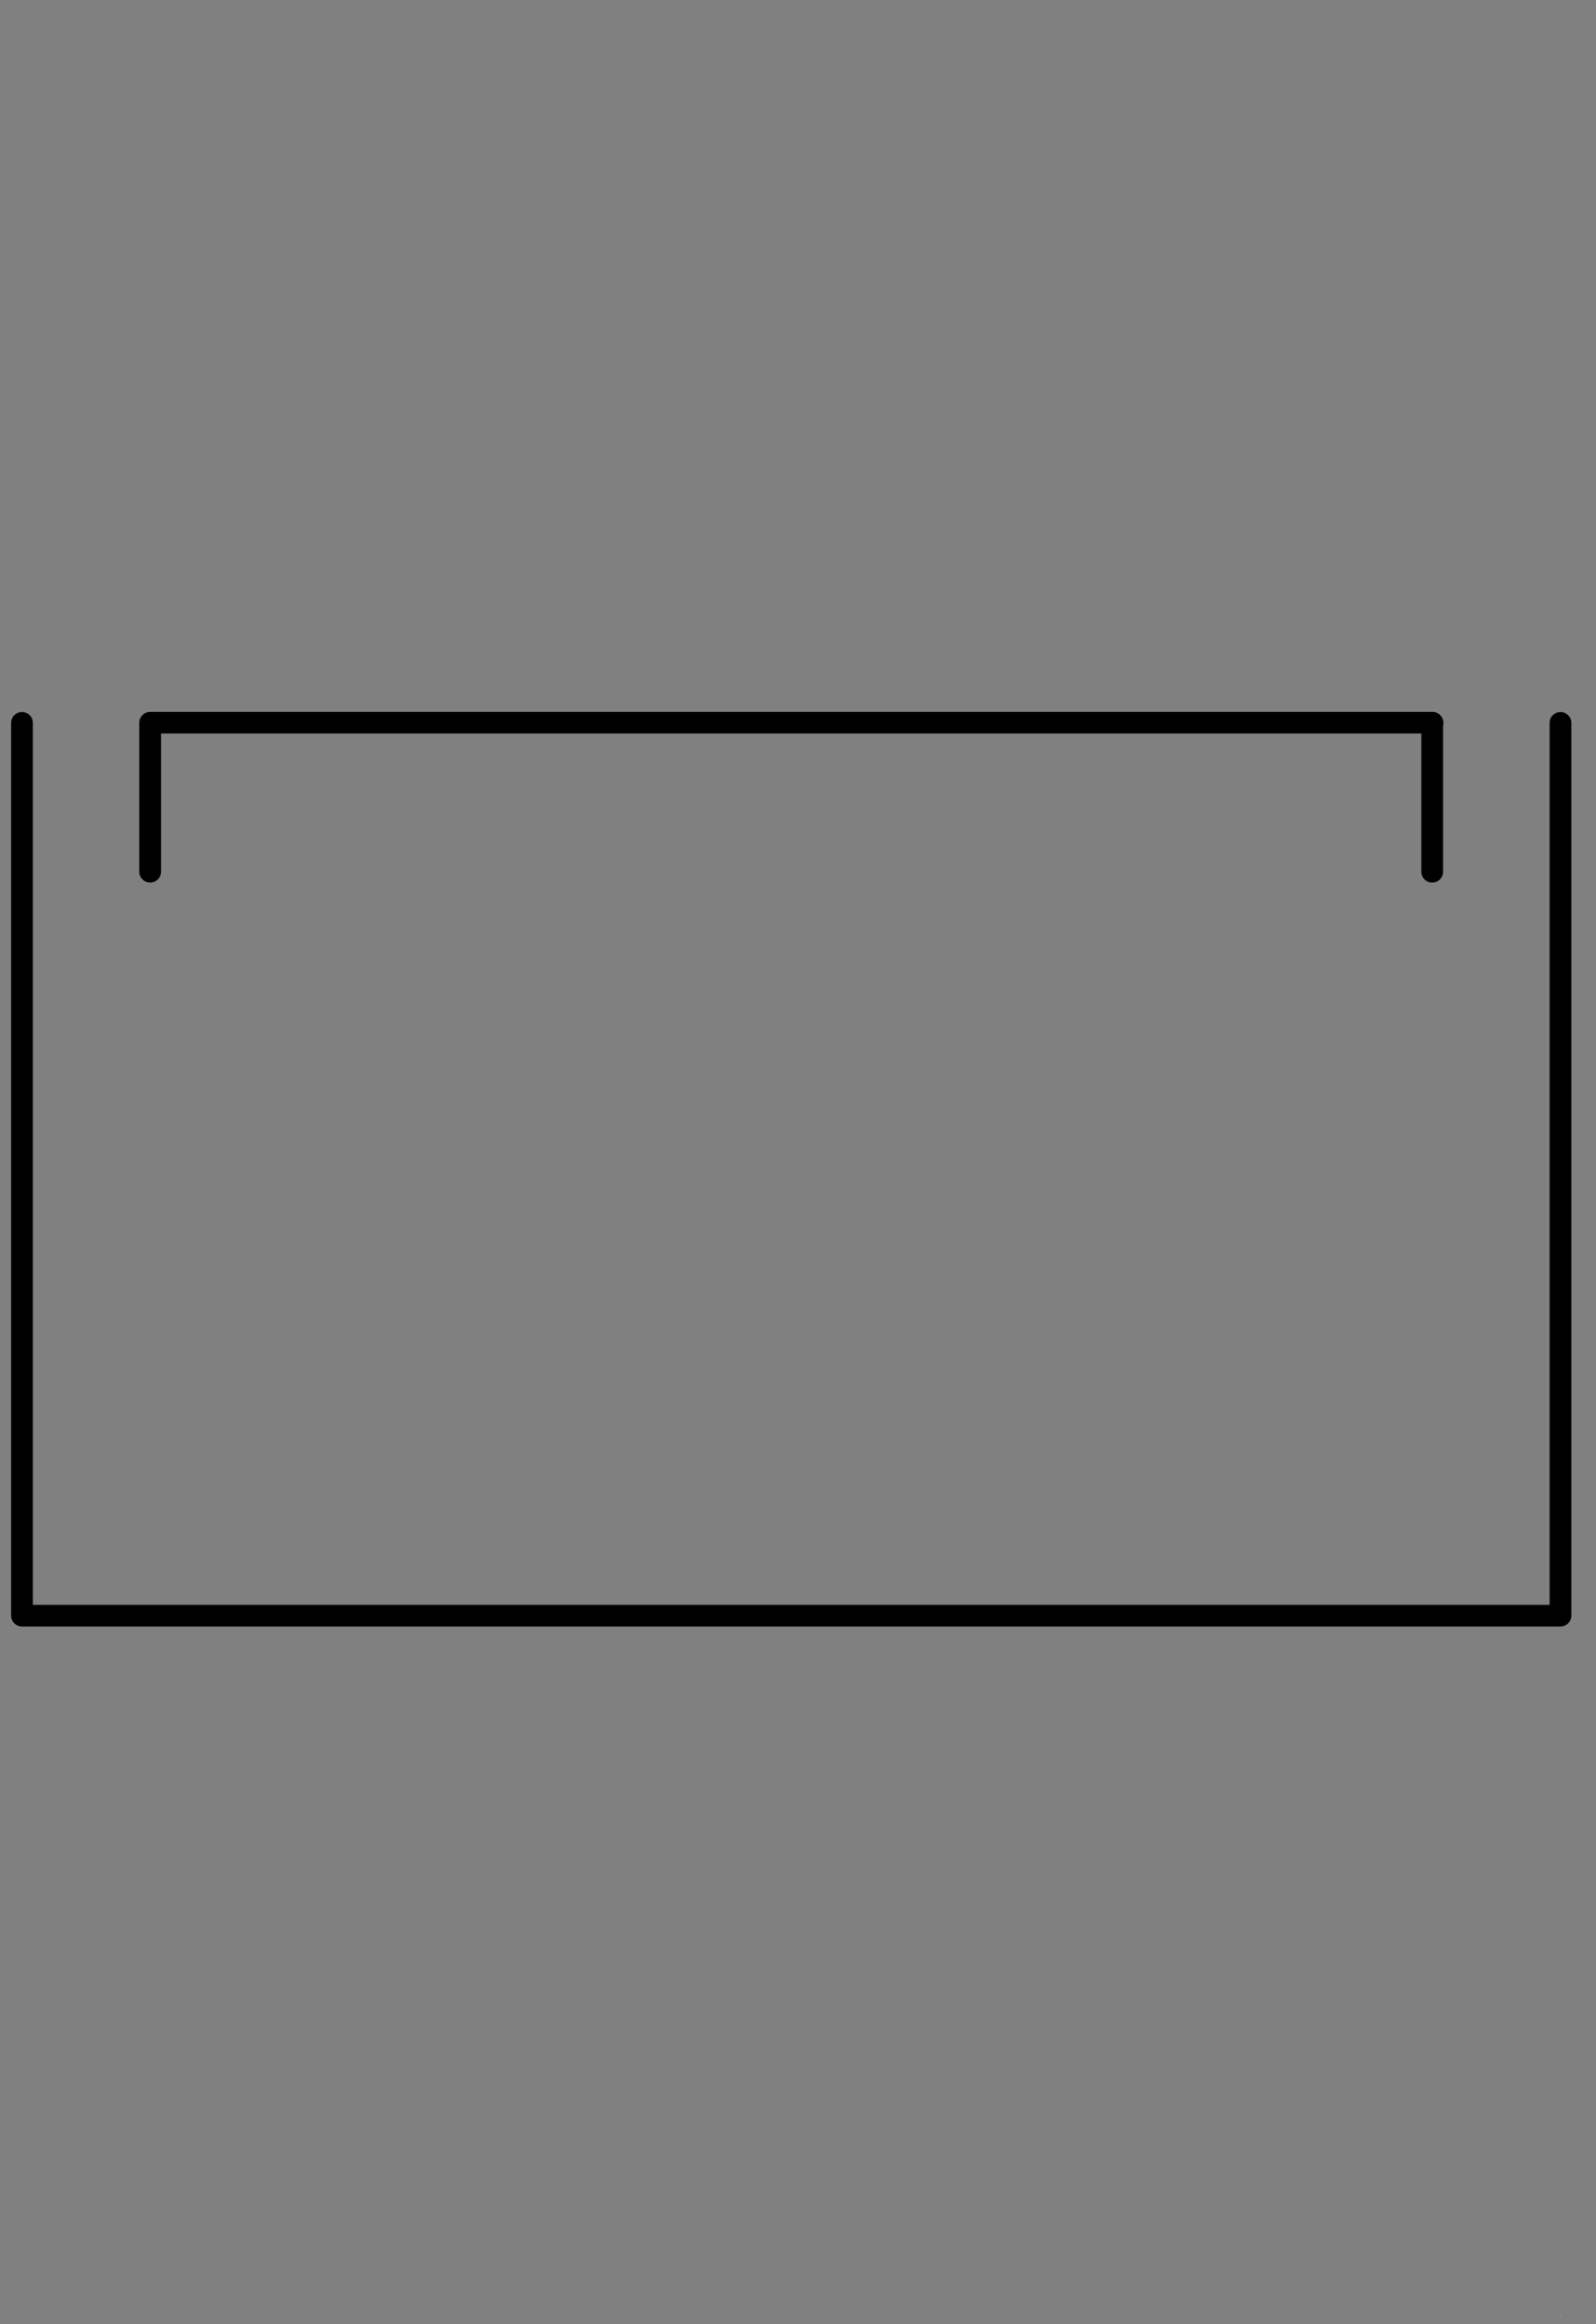 <?xml version="1.0" encoding="UTF-8"?>
<!--
/*******************************************************************************
* Copyright (c) 2010-2017 ITER Organization.
* All rights reserved. This program and the accompanying materials
* are made available under the terms of the Eclipse Public License v1.0
* which accompanies this distribution, and is available at
* http://www.eclipse.org/legal/epl-v10.html
******************************************************************************/
-->
<svg xmlns="http://www.w3.org/2000/svg" xmlns:xlink="http://www.w3.org/1999/xlink" width="57pt" height="83pt" viewBox="0 0 57 83" version="1.1">
<rect x="0" y="0" width="57" height="83" fill="#808080" stroke="none"/>
<g id="surface1">
<path style=" stroke:none;fill-rule:evenodd;fill:rgb(100%,100%,100%);fill-opacity:1;" d="M 0.777 0.77 L 0.793 0.77 L 0.793 0.789 L 0.777 0.789 Z M 0.777 0.77 "/>
<path style=" stroke:none;fill-rule:evenodd;fill:rgb(100%,100%,100%);fill-opacity:1;" d="M 55.746 82.727 L 55.766 82.727 L 55.766 82.746 L 55.746 82.746 Z M 55.746 82.727 "/>
<path style="fill:none;stroke-width:0.72;stroke-linecap:round;stroke-linejoin:round;stroke:rgb(0%,0%,0%);stroke-opacity:1;stroke-miterlimit:3;" d="M 0.001 48.209 L 0.001 77.98 L 51.019 77.98 L 51.019 48.209 " transform="matrix(1.077,0,0,1.071,0.784,-25.819)"/>
<path style="fill:none;stroke-width:0.72;stroke-linecap:round;stroke-linejoin:round;stroke:rgb(0%,0%,0%);stroke-opacity:1;stroke-miterlimit:3;" d="M -0.001 77.98 L 4.959 77.98 " transform="matrix(0,-1.071,1.077,0,-32.834,31.132)"/>
<path style="fill:none;stroke-width:0.72;stroke-linecap:round;stroke-linejoin:round;stroke:rgb(0%,0%,0%);stroke-opacity:1;stroke-miterlimit:3;" d="M 42.521 73.009 L -0.002 73.009 L -0.002 77.98 " transform="matrix(1.077,0,0,1.071,5.365,-52.385)"/>
</g>
</svg>
